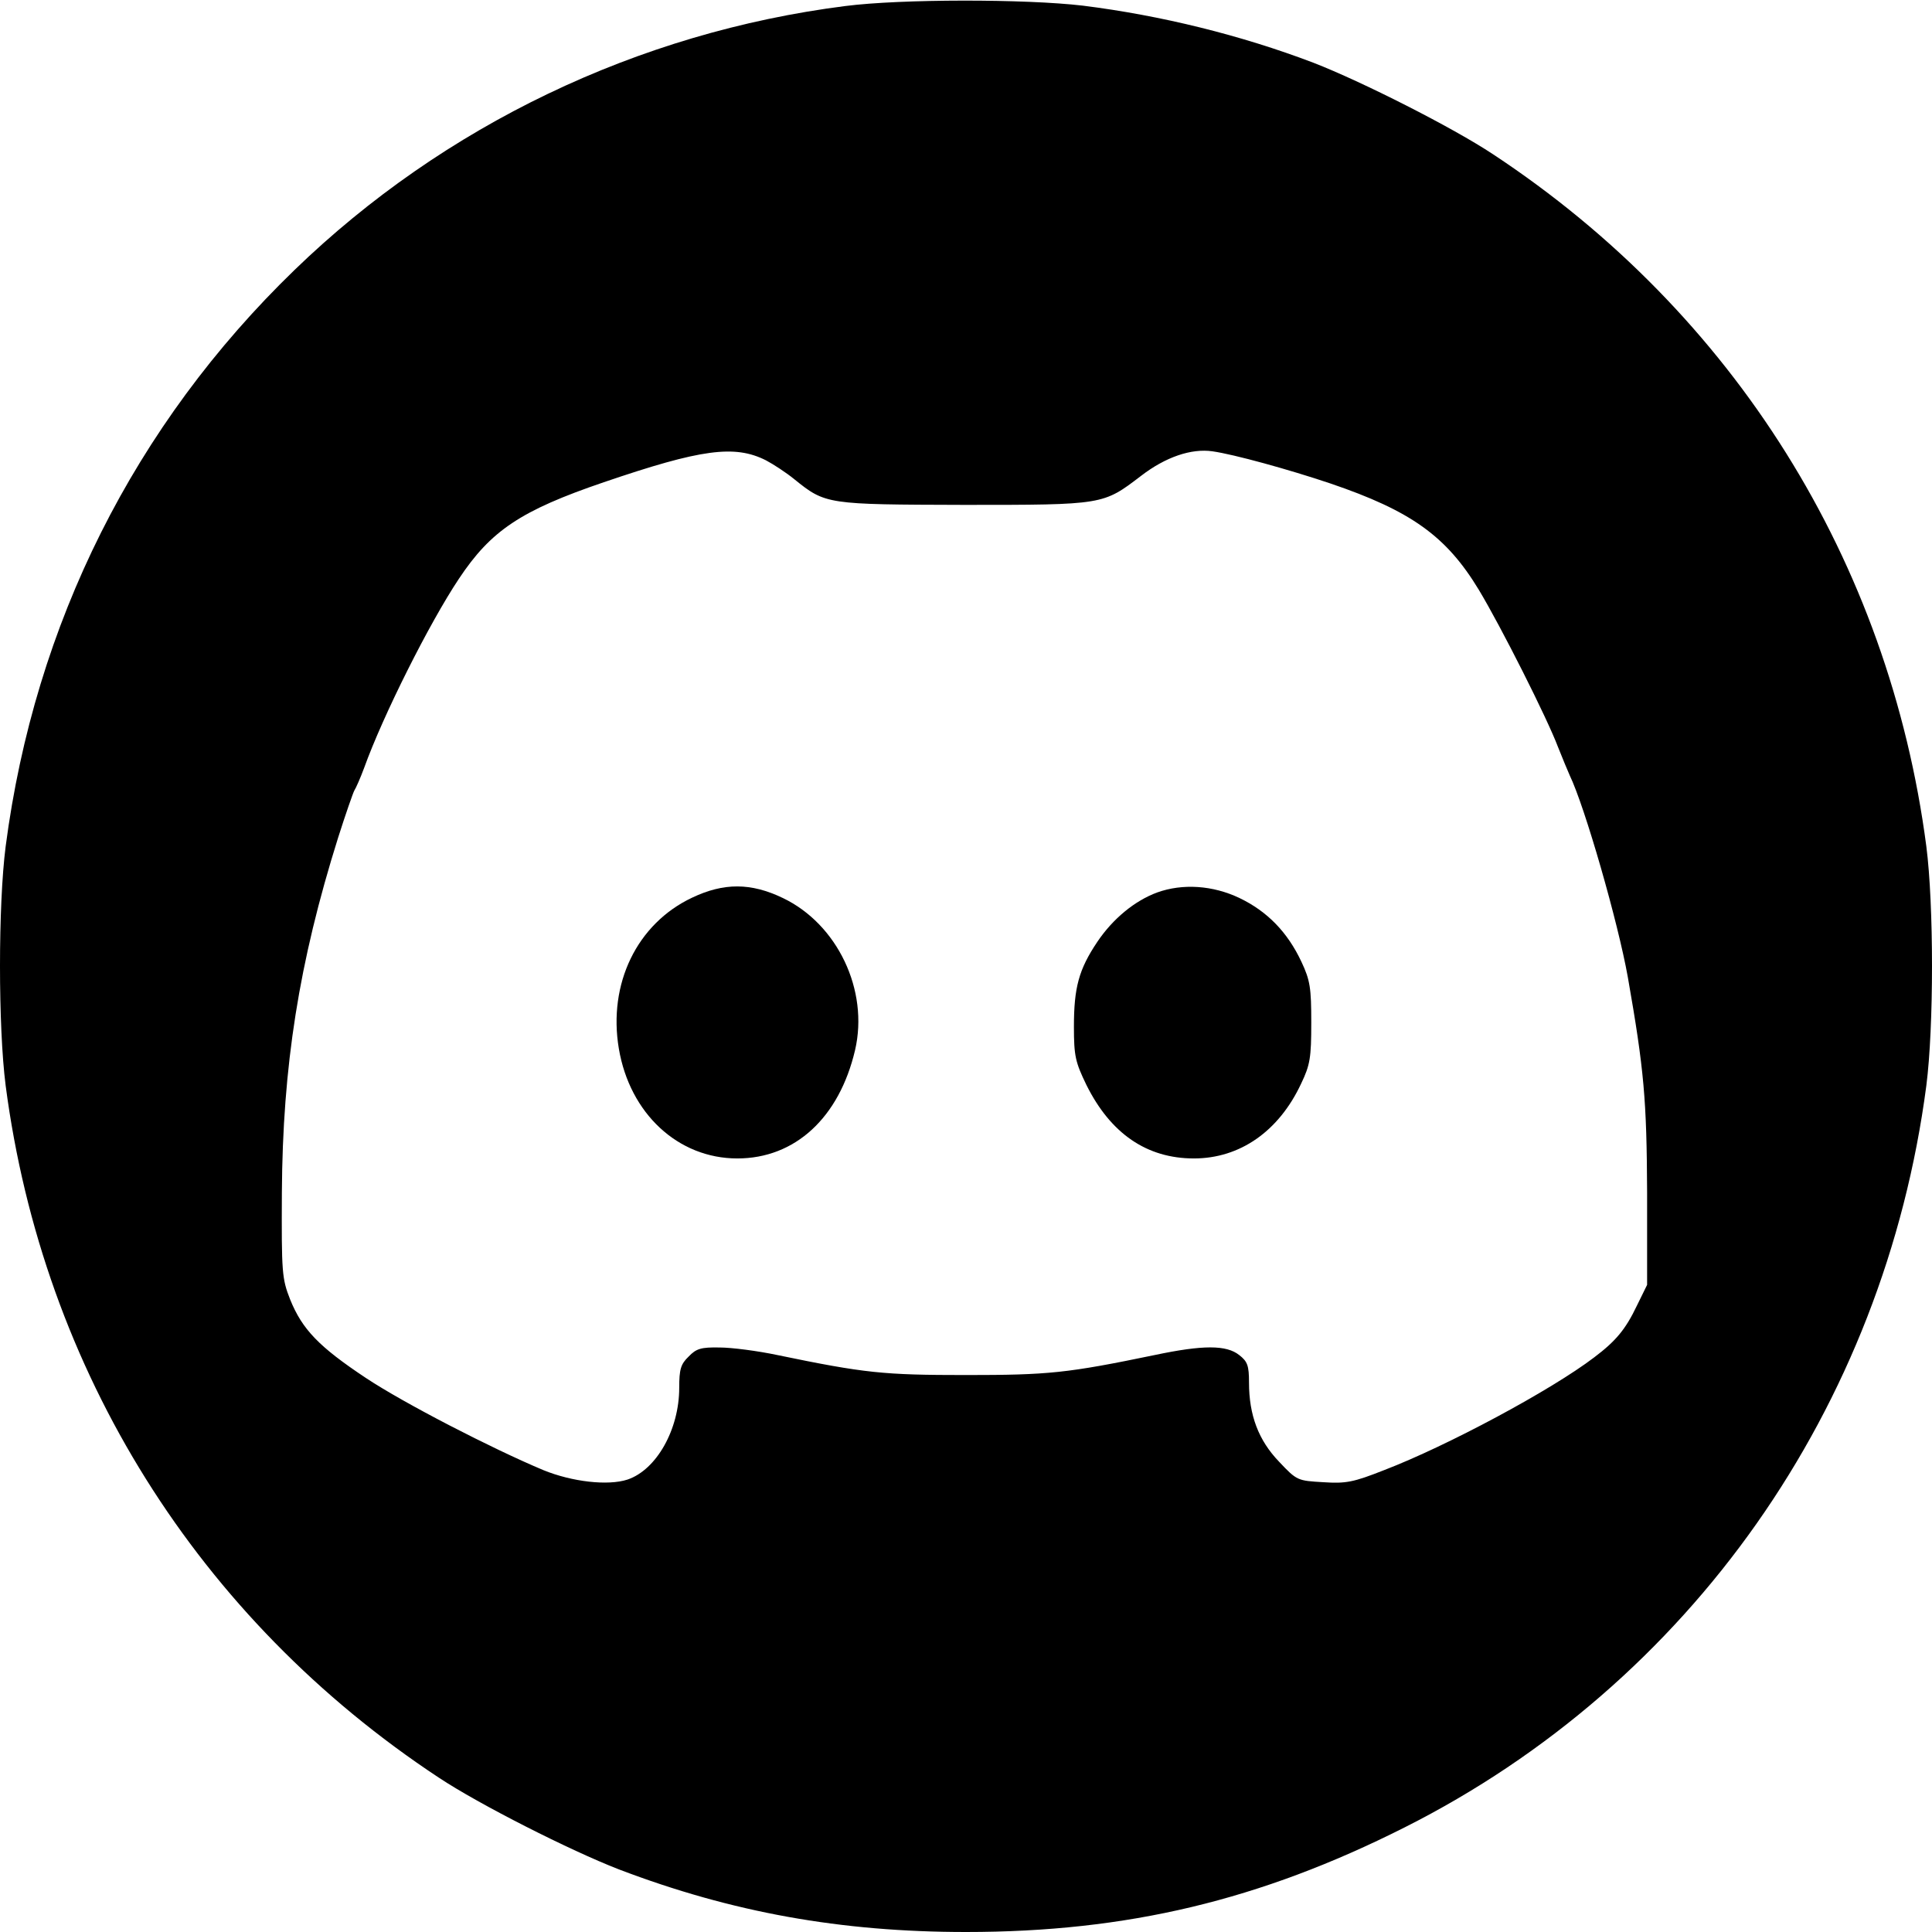 <?xml version="1.0" standalone="no"?>
<!DOCTYPE svg PUBLIC "-//W3C//DTD SVG 20010904//EN"
 "http://www.w3.org/TR/2001/REC-SVG-20010904/DTD/svg10.dtd">
<svg version="1.0" xmlns="http://www.w3.org/2000/svg"
 width="512pt" height="512pt" viewBox="0 0 512 512"
 preserveAspectRatio="xMidYMid meet">
<g transform="translate(0,512) scale(0.1,-0.1)"
fill="#000000" stroke="none">
<path d="M2240 5104 c-550 -70 -1064 -317 -1459 -699 -425 -411 -689 -938
-766 -1528 -20 -156 -20 -478 0 -634 99 -756 510 -1413 1148 -1834 107 -71
348 -193 477 -243 299 -114 588 -166 920 -166 427 0 779 84 1162 277 757 381
1271 1112 1383 1966 20 156 20 478 0 634 -99 756 -510 1413 -1148 1834 -107
71 -348 193 -477 243 -192 73 -403 125 -610 151 -153 18 -482 18 -630 -1z
m-210 -1204 c19 -10 53 -32 75 -50 83 -67 86 -67 450 -68 371 0 368 0 469 77
65 50 133 73 189 65 57 -8 202 -48 312 -85 215 -73 308 -140 394 -282 59 -98
181 -340 210 -417 12 -30 26 -64 31 -75 40 -83 128 -389 154 -535 43 -245 50
-325 51 -570 l0 -245 -27 -55 c-30 -63 -56 -94 -113 -137 -114 -87 -390 -235
-557 -299 -81 -32 -101 -36 -161 -32 -68 4 -70 4 -117 54 -55 57 -80 124 -80
210 0 45 -4 56 -26 73 -34 27 -96 27 -224 0 -232 -48 -281 -53 -500 -53 -219
0 -268 5 -500 53 -52 11 -121 20 -153 20 -49 1 -62 -3 -82 -24 -21 -20 -25
-34 -25 -83 0 -110 -60 -217 -137 -243 -52 -17 -147 -6 -223 25 -136 57 -369
177 -470 244 -125 83 -169 129 -201 208 -22 56 -23 71 -22 284 2 334 45 609
149 940 20 63 40 120 43 125 4 6 16 33 26 60 50 139 173 384 251 501 85 128
164 181 384 256 258 88 347 100 430 58z"/>
<path d="M1834 2741 c-146 -69 -223 -228 -194 -400 29 -172 157 -291 314 -291
153 0 270 108 312 287 37 159 -47 334 -191 403 -85 41 -157 41 -241 1z"/>
<path d="M3067 2755 c-60 -22 -118 -70 -159 -131 -49 -73 -62 -121 -62 -225 0
-78 4 -94 33 -154 64 -129 160 -195 285 -195 122 0 225 72 284 198 24 50 27
69 27 162 0 92 -3 112 -26 161 -37 79 -91 134 -164 169 -71 34 -151 39 -218
15z"/>
</g>
</svg>
